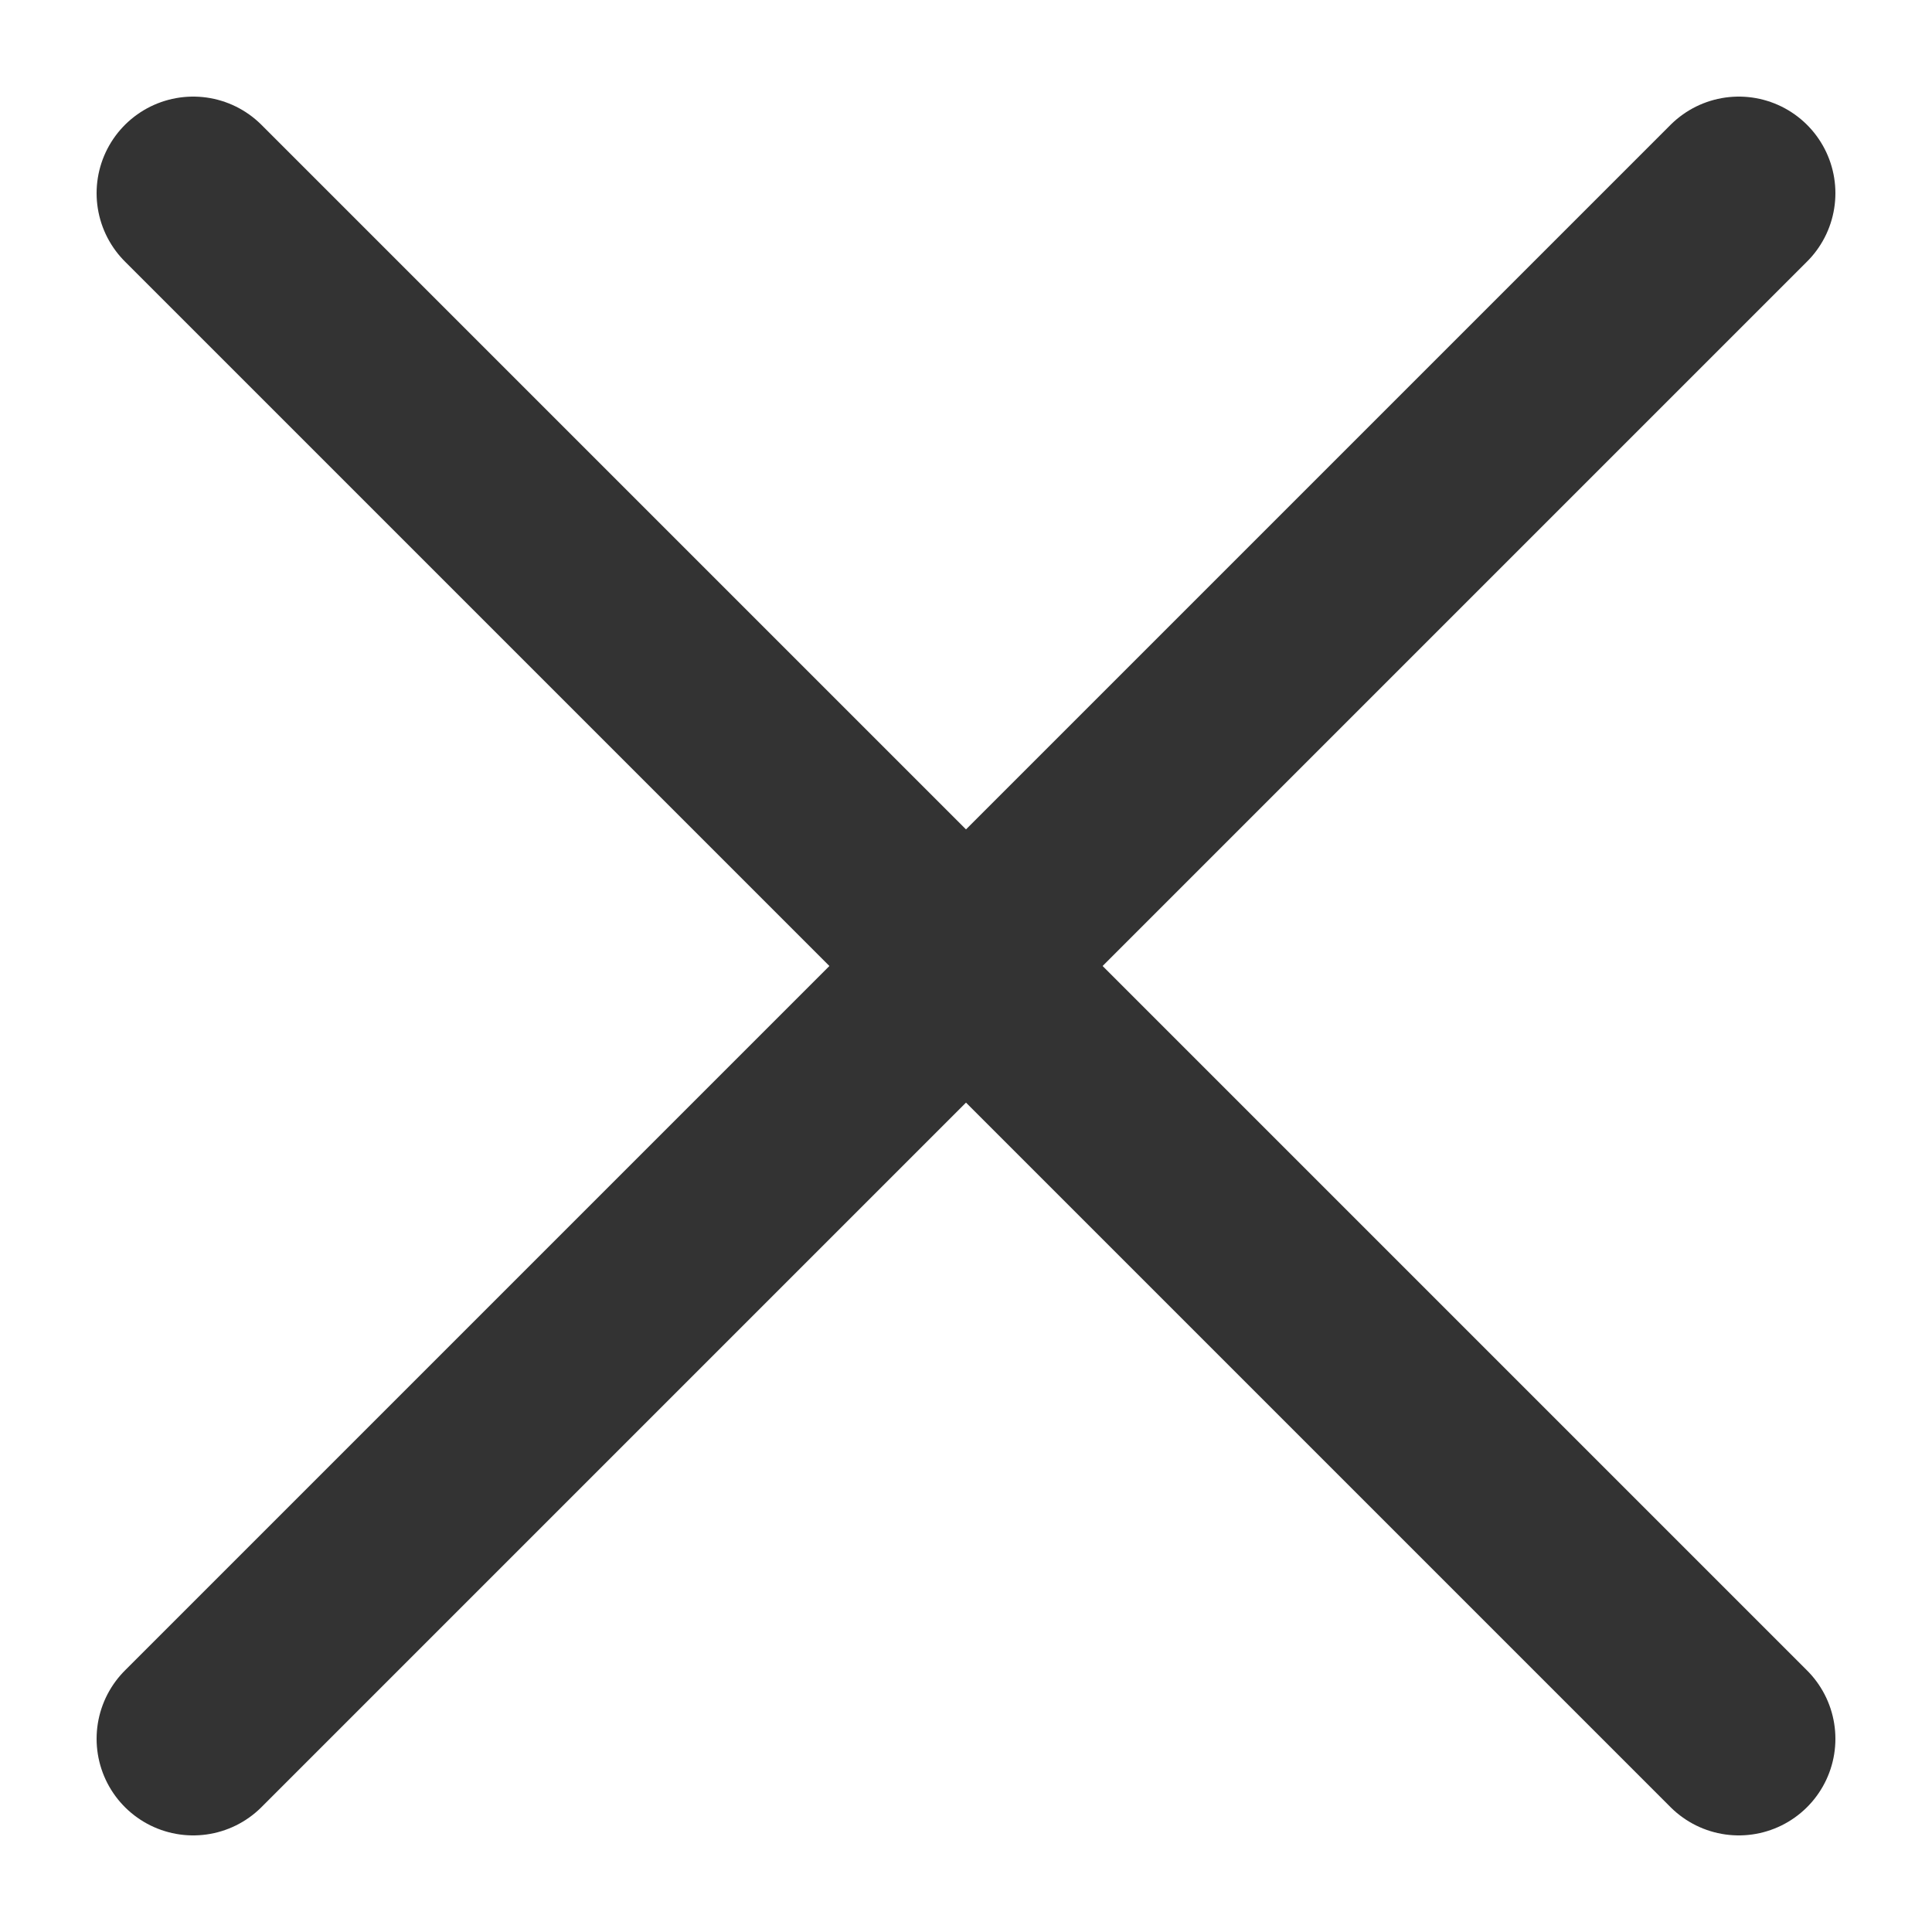 <svg width="20" height="20" viewBox="0 0 20 20" fill="none" xmlns="http://www.w3.org/2000/svg">
<path d="M2 18L18 2" stroke="#333333" stroke-width="2" stroke-linecap="round" stroke-linejoin="round"/>
<path d="M2 2L18 18" stroke="#333333" stroke-width="2" stroke-linecap="round" stroke-linejoin="round"/>
</svg>
